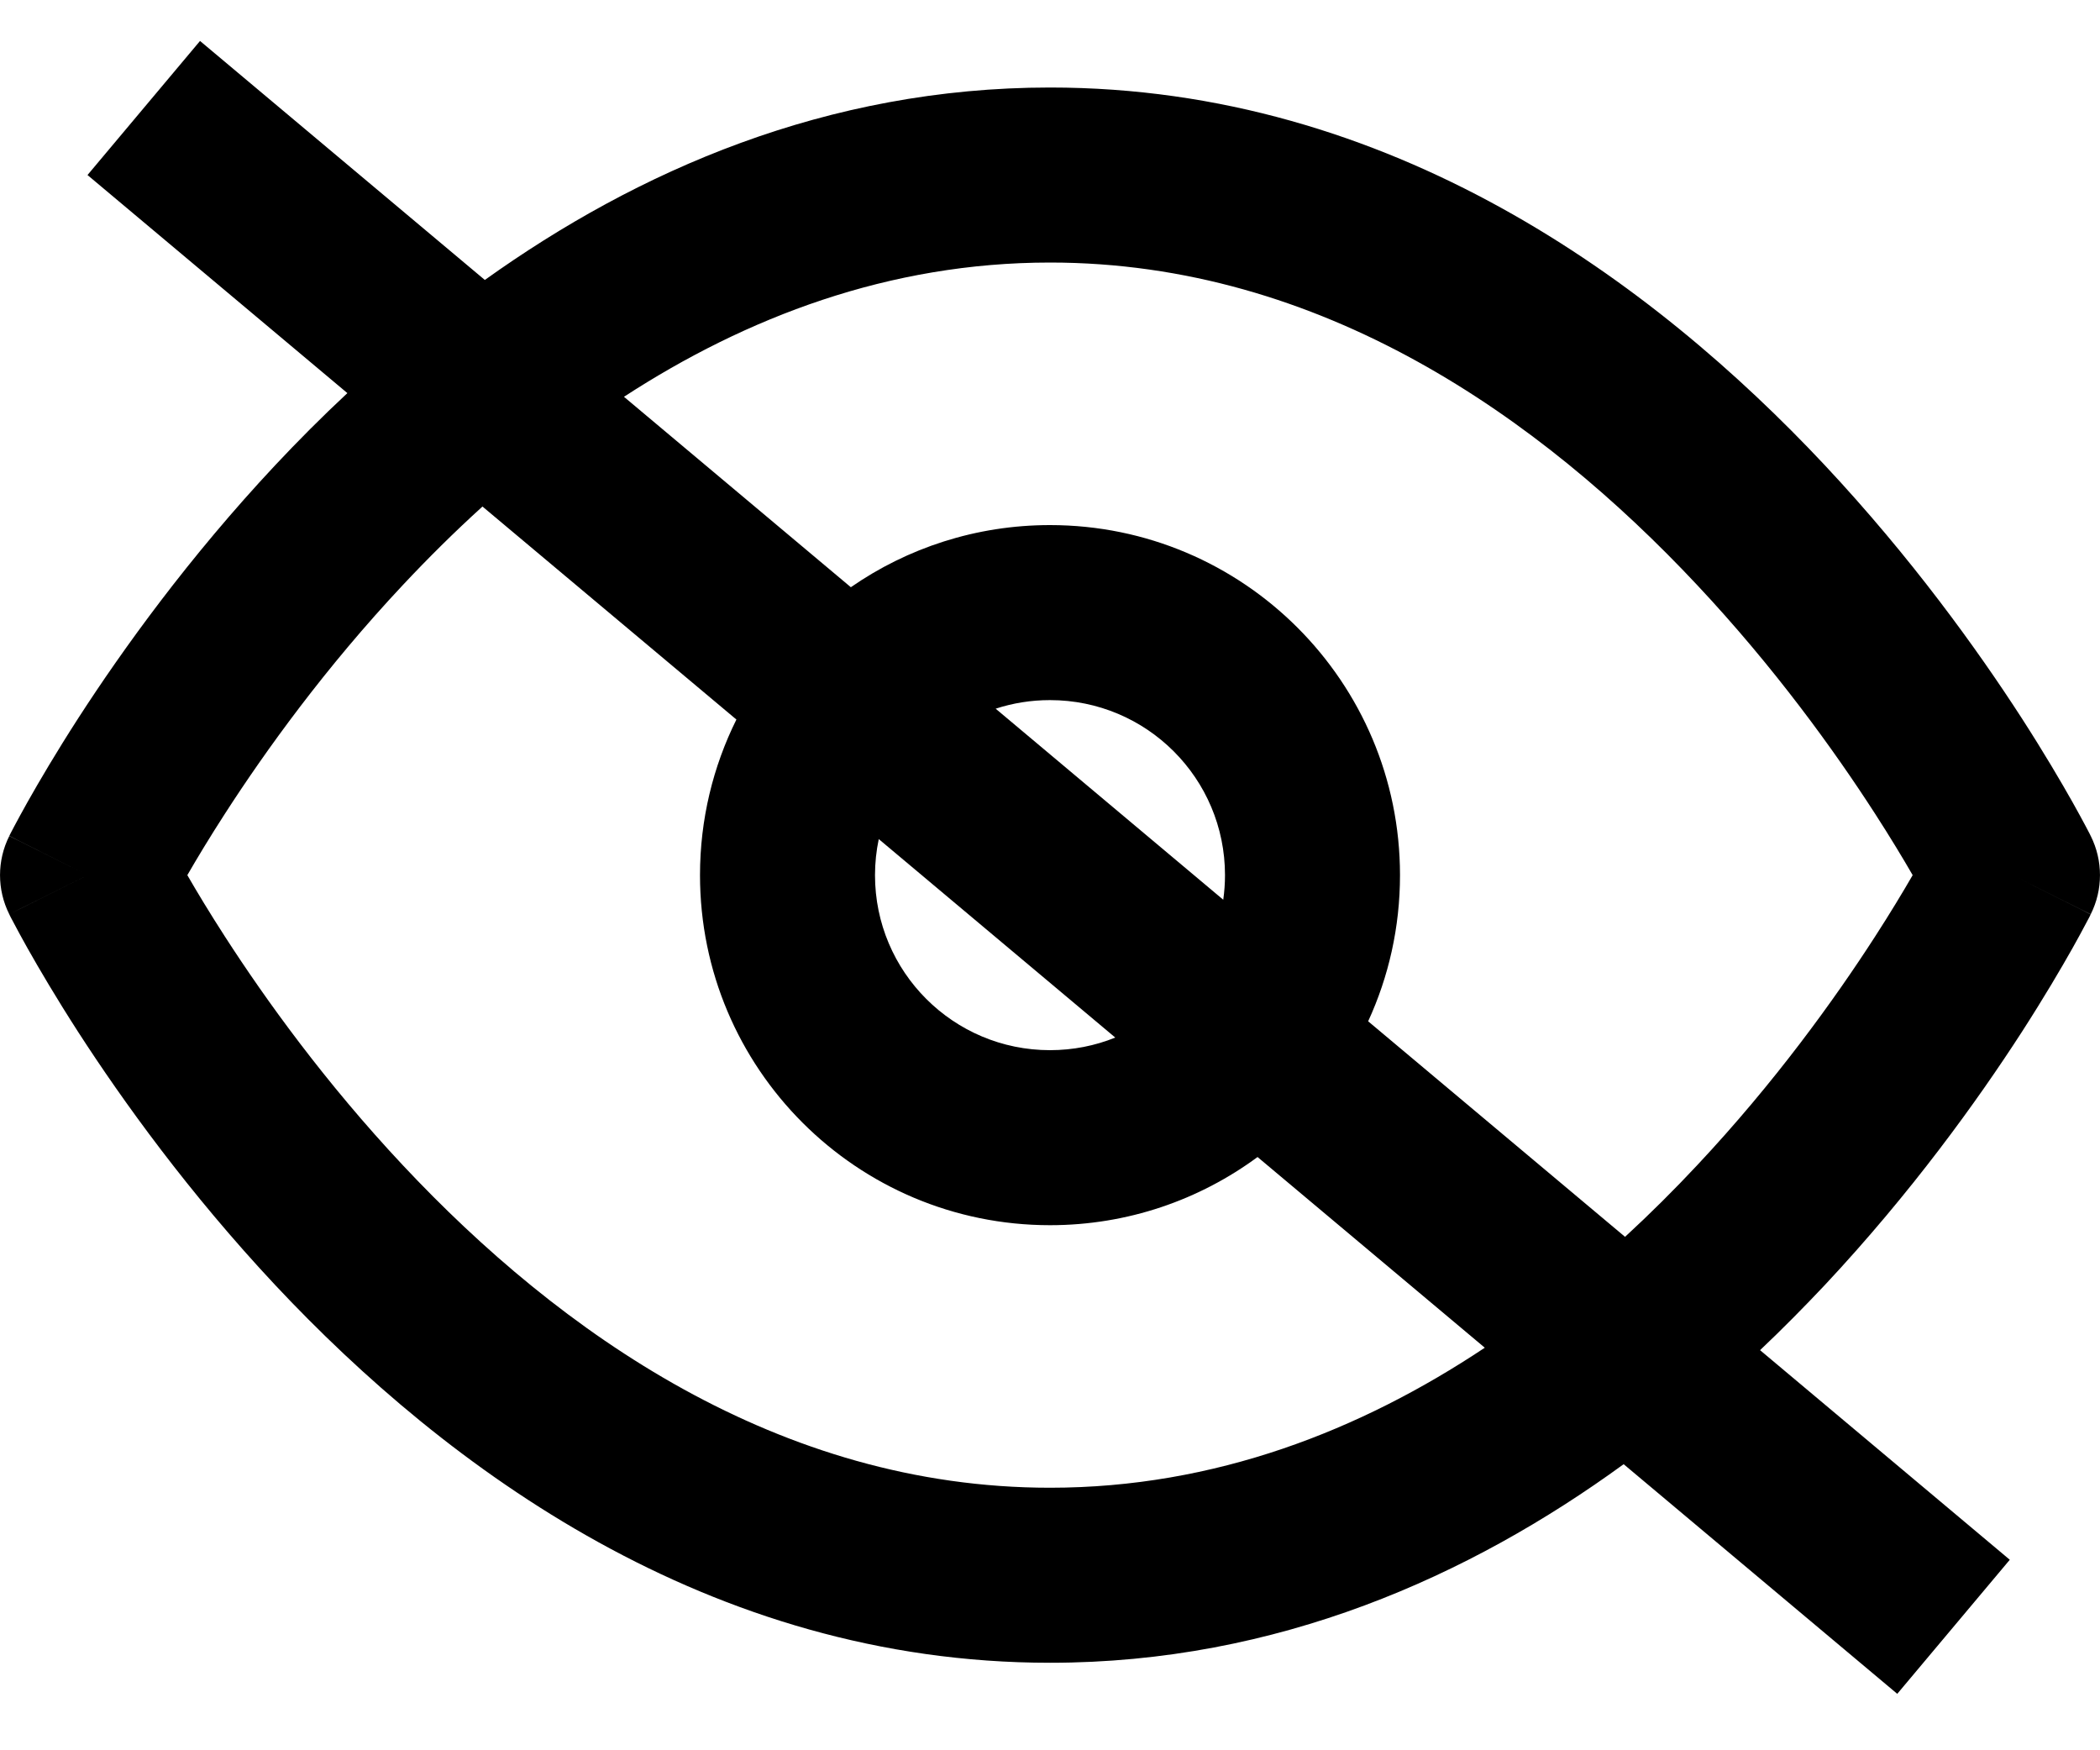 <svg width="24" height="20" viewBox="0 0 24 20" fill="none" xmlns="http://www.w3.org/2000/svg">
<path fill-rule="evenodd" clip-rule="evenodd" d="M18.556 16.731L21.683 19.355L22.969 17.823L20.115 15.428C20.376 15.181 20.622 14.931 20.855 14.684C21.843 13.629 22.598 12.579 23.106 11.793C23.36 11.399 23.554 11.068 23.686 10.834C23.752 10.717 23.802 10.623 23.837 10.557C23.855 10.525 23.868 10.499 23.878 10.48L23.889 10.458L23.892 10.451L23.894 10.449C23.894 10.448 23.894 10.447 23 10L23.894 10.447C24.035 10.166 24.035 9.834 23.894 9.552L23.892 9.549L23.889 9.542L23.878 9.52C23.868 9.501 23.855 9.475 23.837 9.442C23.802 9.377 23.752 9.283 23.686 9.166C23.554 8.932 23.36 8.601 23.106 8.207C22.598 7.421 21.843 6.371 20.855 5.316C18.895 3.226 15.899 1 12 1C9.447 1 7.282 1.954 5.541 3.199L2.286 0.468L1 2L3.97 4.492C3.677 4.765 3.402 5.042 3.145 5.316C2.157 6.371 1.402 7.421 0.894 8.207C0.64 8.601 0.446 8.932 0.314 9.166C0.248 9.283 0.198 9.377 0.163 9.442C0.145 9.475 0.132 9.501 0.122 9.52L0.111 9.542L0.108 9.549L0.106 9.551C0.106 9.552 0.106 9.553 1 10L0.106 9.553C-0.035 9.834 -0.035 10.166 0.106 10.447L0.108 10.451L0.111 10.458L0.122 10.48C0.132 10.499 0.145 10.525 0.163 10.557C0.198 10.623 0.248 10.717 0.314 10.834C0.446 11.068 0.64 11.399 0.894 11.793C1.402 12.579 2.157 13.629 3.145 14.684C5.104 16.773 8.1 19 12 19C14.6 19 16.799 18.01 18.556 16.731ZM18.572 14.133C18.861 13.867 19.136 13.593 19.395 13.316C20.282 12.371 20.965 11.421 21.426 10.707C21.605 10.43 21.75 10.189 21.859 10C21.75 9.811 21.605 9.57 21.426 9.293C20.965 8.579 20.282 7.629 19.395 6.684C17.605 4.774 15.101 3 12 3C10.159 3 8.528 3.626 7.131 4.534L9.724 6.71C10.37 6.262 11.155 6 12 6C14.209 6 16 7.791 16 10C16 10.596 15.87 11.162 15.636 11.67L18.572 14.133ZM14.372 13.221L16.969 15.4C15.551 16.344 13.886 17 12 17C8.9 17 6.396 15.226 4.605 13.316C3.718 12.371 3.035 11.421 2.574 10.707C2.395 10.43 2.25 10.189 2.141 10C2.25 9.811 2.395 9.57 2.574 9.293C3.035 8.579 3.718 7.629 4.605 6.684C4.89 6.38 5.193 6.079 5.514 5.788L8.416 8.222C8.15 8.758 8 9.361 8 10C8 12.209 9.791 14 12 14C12.888 14 13.709 13.71 14.372 13.221ZM13.98 10.281C13.993 10.189 14 10.095 14 10C14 8.895 13.105 8 12 8C11.783 8 11.575 8.034 11.379 8.098L13.98 10.281ZM10.043 9.588L12.746 11.856C12.516 11.949 12.264 12 12 12C10.895 12 10 11.105 10 10C10 9.859 10.015 9.721 10.043 9.588ZM0.106 10.447C0.106 10.447 0.107 10.446 0.217 10.391C0.328 10.336 0.551 10.225 0.995 10.002L0.106 10.447ZM23.894 9.552L23 10C23.894 9.553 23.894 9.552 23.894 9.552Z" fill="black"/>
</svg>
